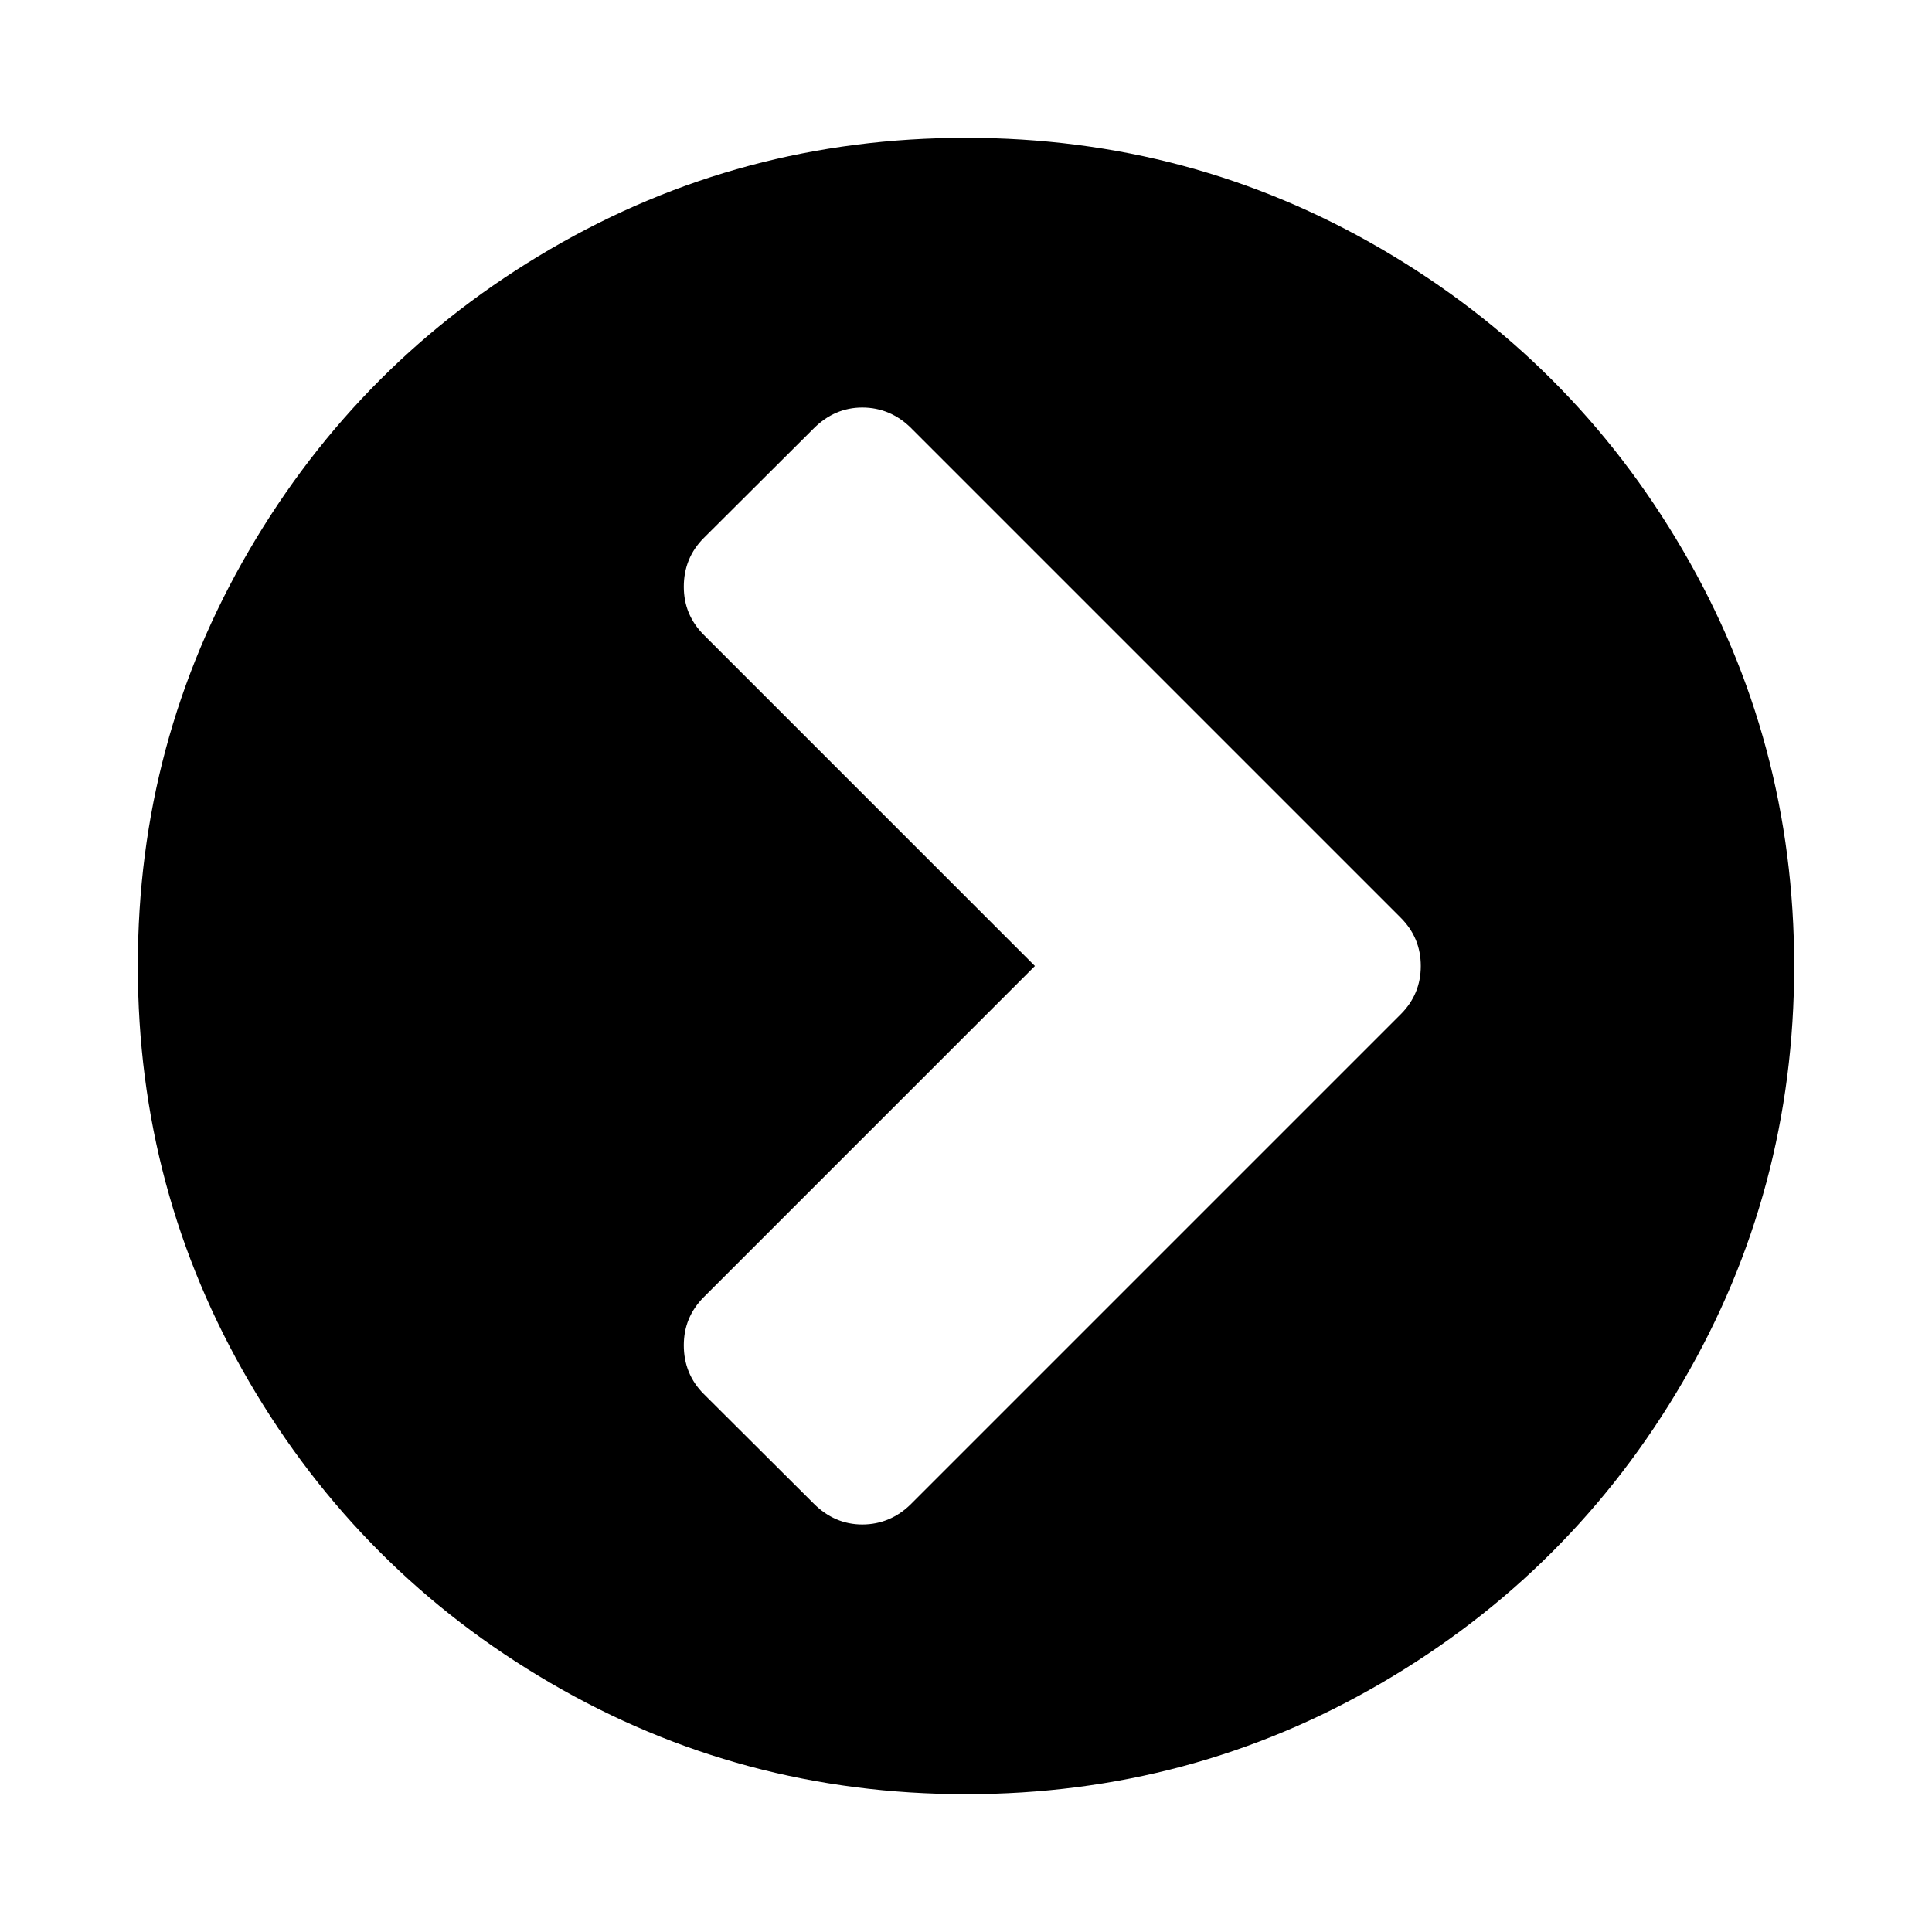 <?xml version="1.0" encoding="UTF-8" standalone="yes"?>
<svg xmlns="http://www.w3.org/2000/svg" xmlns:xlink="http://www.w3.org/1999/xlink" width="20px" height="20px" viewBox="0 0 15 15" version="1.1">
  <g id="surface1">
    <path style=" stroke:none;fill-rule:nonzero;fill:rgb(0%,0%,0%);fill-opacity:1;" d="M 7.074 11.676 L 10.875 7.875 C 10.98 7.77 11.031 7.645 11.031 7.5 C 11.031 7.355 10.98 7.23 10.875 7.125 L 7.074 3.324 C 6.969 3.219 6.84 3.164 6.695 3.164 C 6.551 3.164 6.426 3.219 6.32 3.324 L 5.465 4.176 C 5.359 4.281 5.309 4.41 5.309 4.555 C 5.309 4.699 5.359 4.824 5.465 4.93 L 8.035 7.5 L 5.465 10.07 C 5.359 10.176 5.309 10.301 5.309 10.445 C 5.309 10.59 5.359 10.719 5.465 10.824 L 6.32 11.676 C 6.426 11.781 6.551 11.836 6.695 11.836 C 6.84 11.836 6.969 11.781 7.074 11.676 Z M 13.93 7.5 C 13.93 8.668 13.641 9.742 13.066 10.727 C 12.492 11.711 11.711 12.492 10.727 13.066 C 9.742 13.641 8.668 13.93 7.5 13.93 C 6.332 13.93 5.258 13.641 4.273 13.066 C 3.289 12.492 2.508 11.711 1.934 10.727 C 1.359 9.742 1.07 8.668 1.07 7.5 C 1.07 6.332 1.359 5.258 1.934 4.273 C 2.508 3.289 3.289 2.508 4.273 1.934 C 5.258 1.359 6.332 1.07 7.5 1.07 C 8.668 1.07 9.742 1.359 10.727 1.934 C 11.711 2.508 12.492 3.289 13.066 4.273 C 13.641 5.258 13.93 6.332 13.93 7.5 Z M 13.93 7.5 "/>
  </g>
</svg>